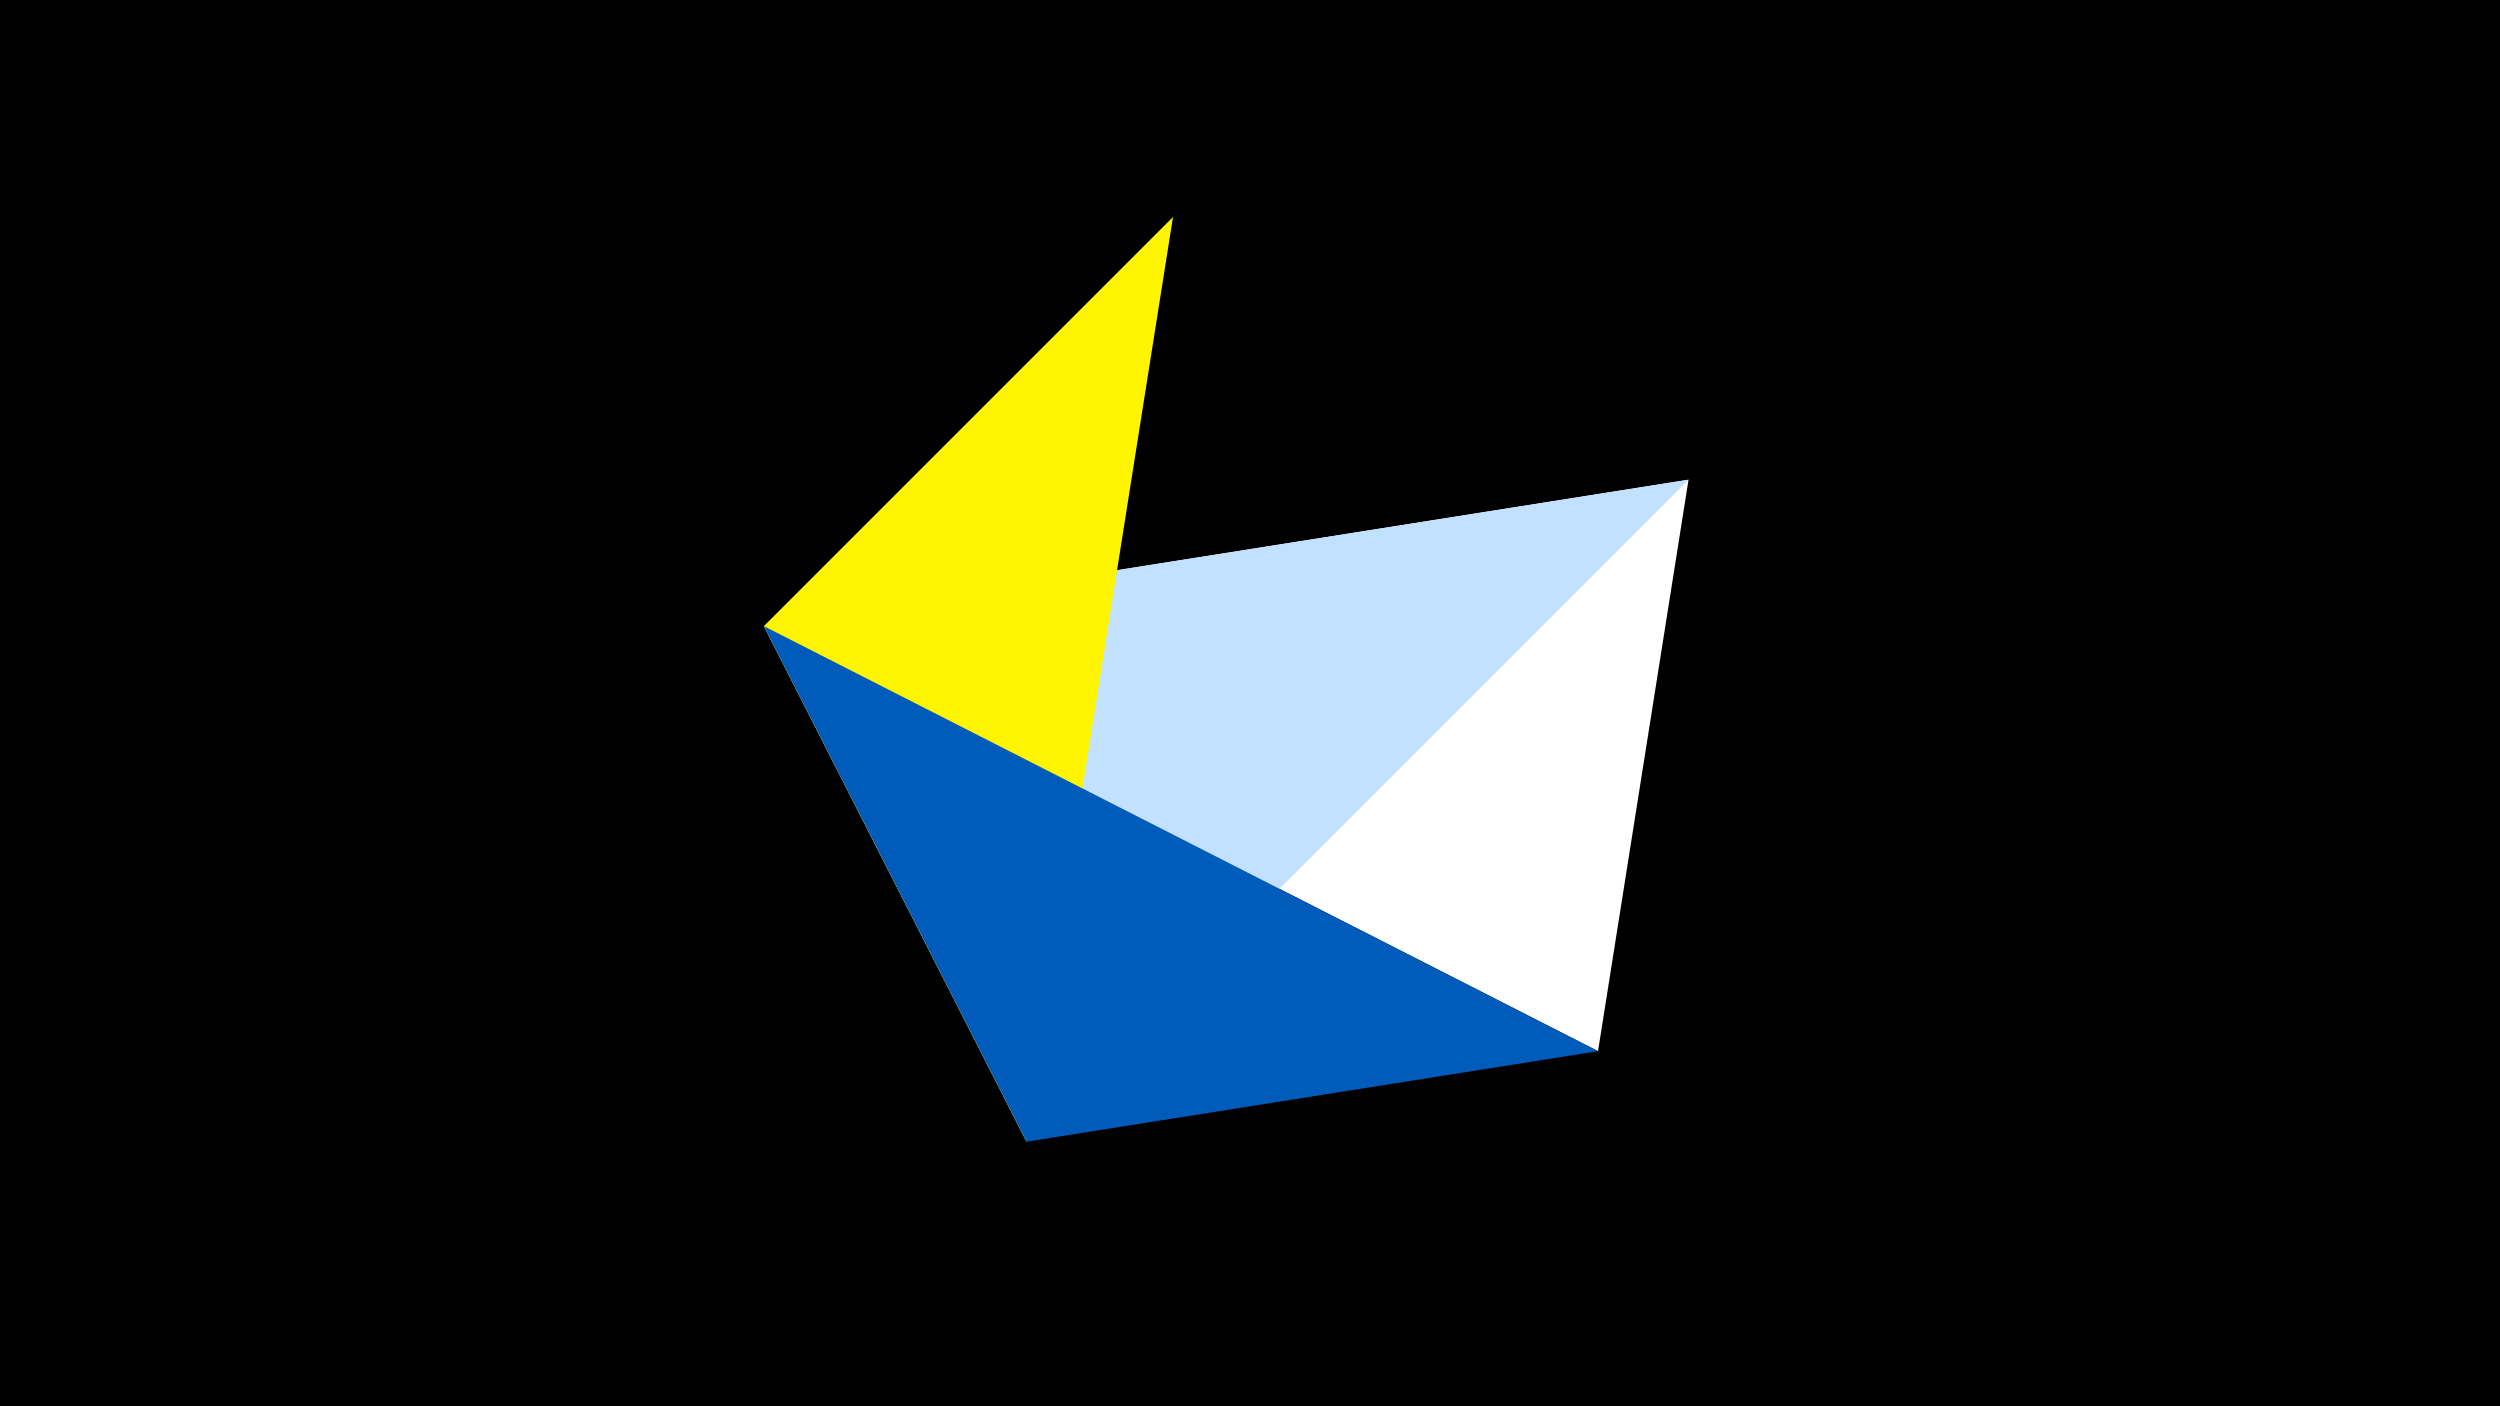 <svg width="1200" height="675" viewBox="-500 -500 1200 675" xmlns="http://www.w3.org/2000/svg"><title>juwel 19330</title><path d="M-500-500h1200v675h-1200z" fill="#000"/><path d="M-133.341,-199.458L267.054,4.554 310.5,-269.755 Z" fill="#fff"/><path d="M310.5,-269.755L-133.341,-199.458 -7.255,48 Z" fill="#c2e1ff"/><path d="M-133.341,-199.458L-7.255,48 63.042,-395.841 Z" fill="#fff500"/><path d="M-7.255,48L267.054,4.554 -133.341,-199.458 Z" fill="#005bbb"/></svg>